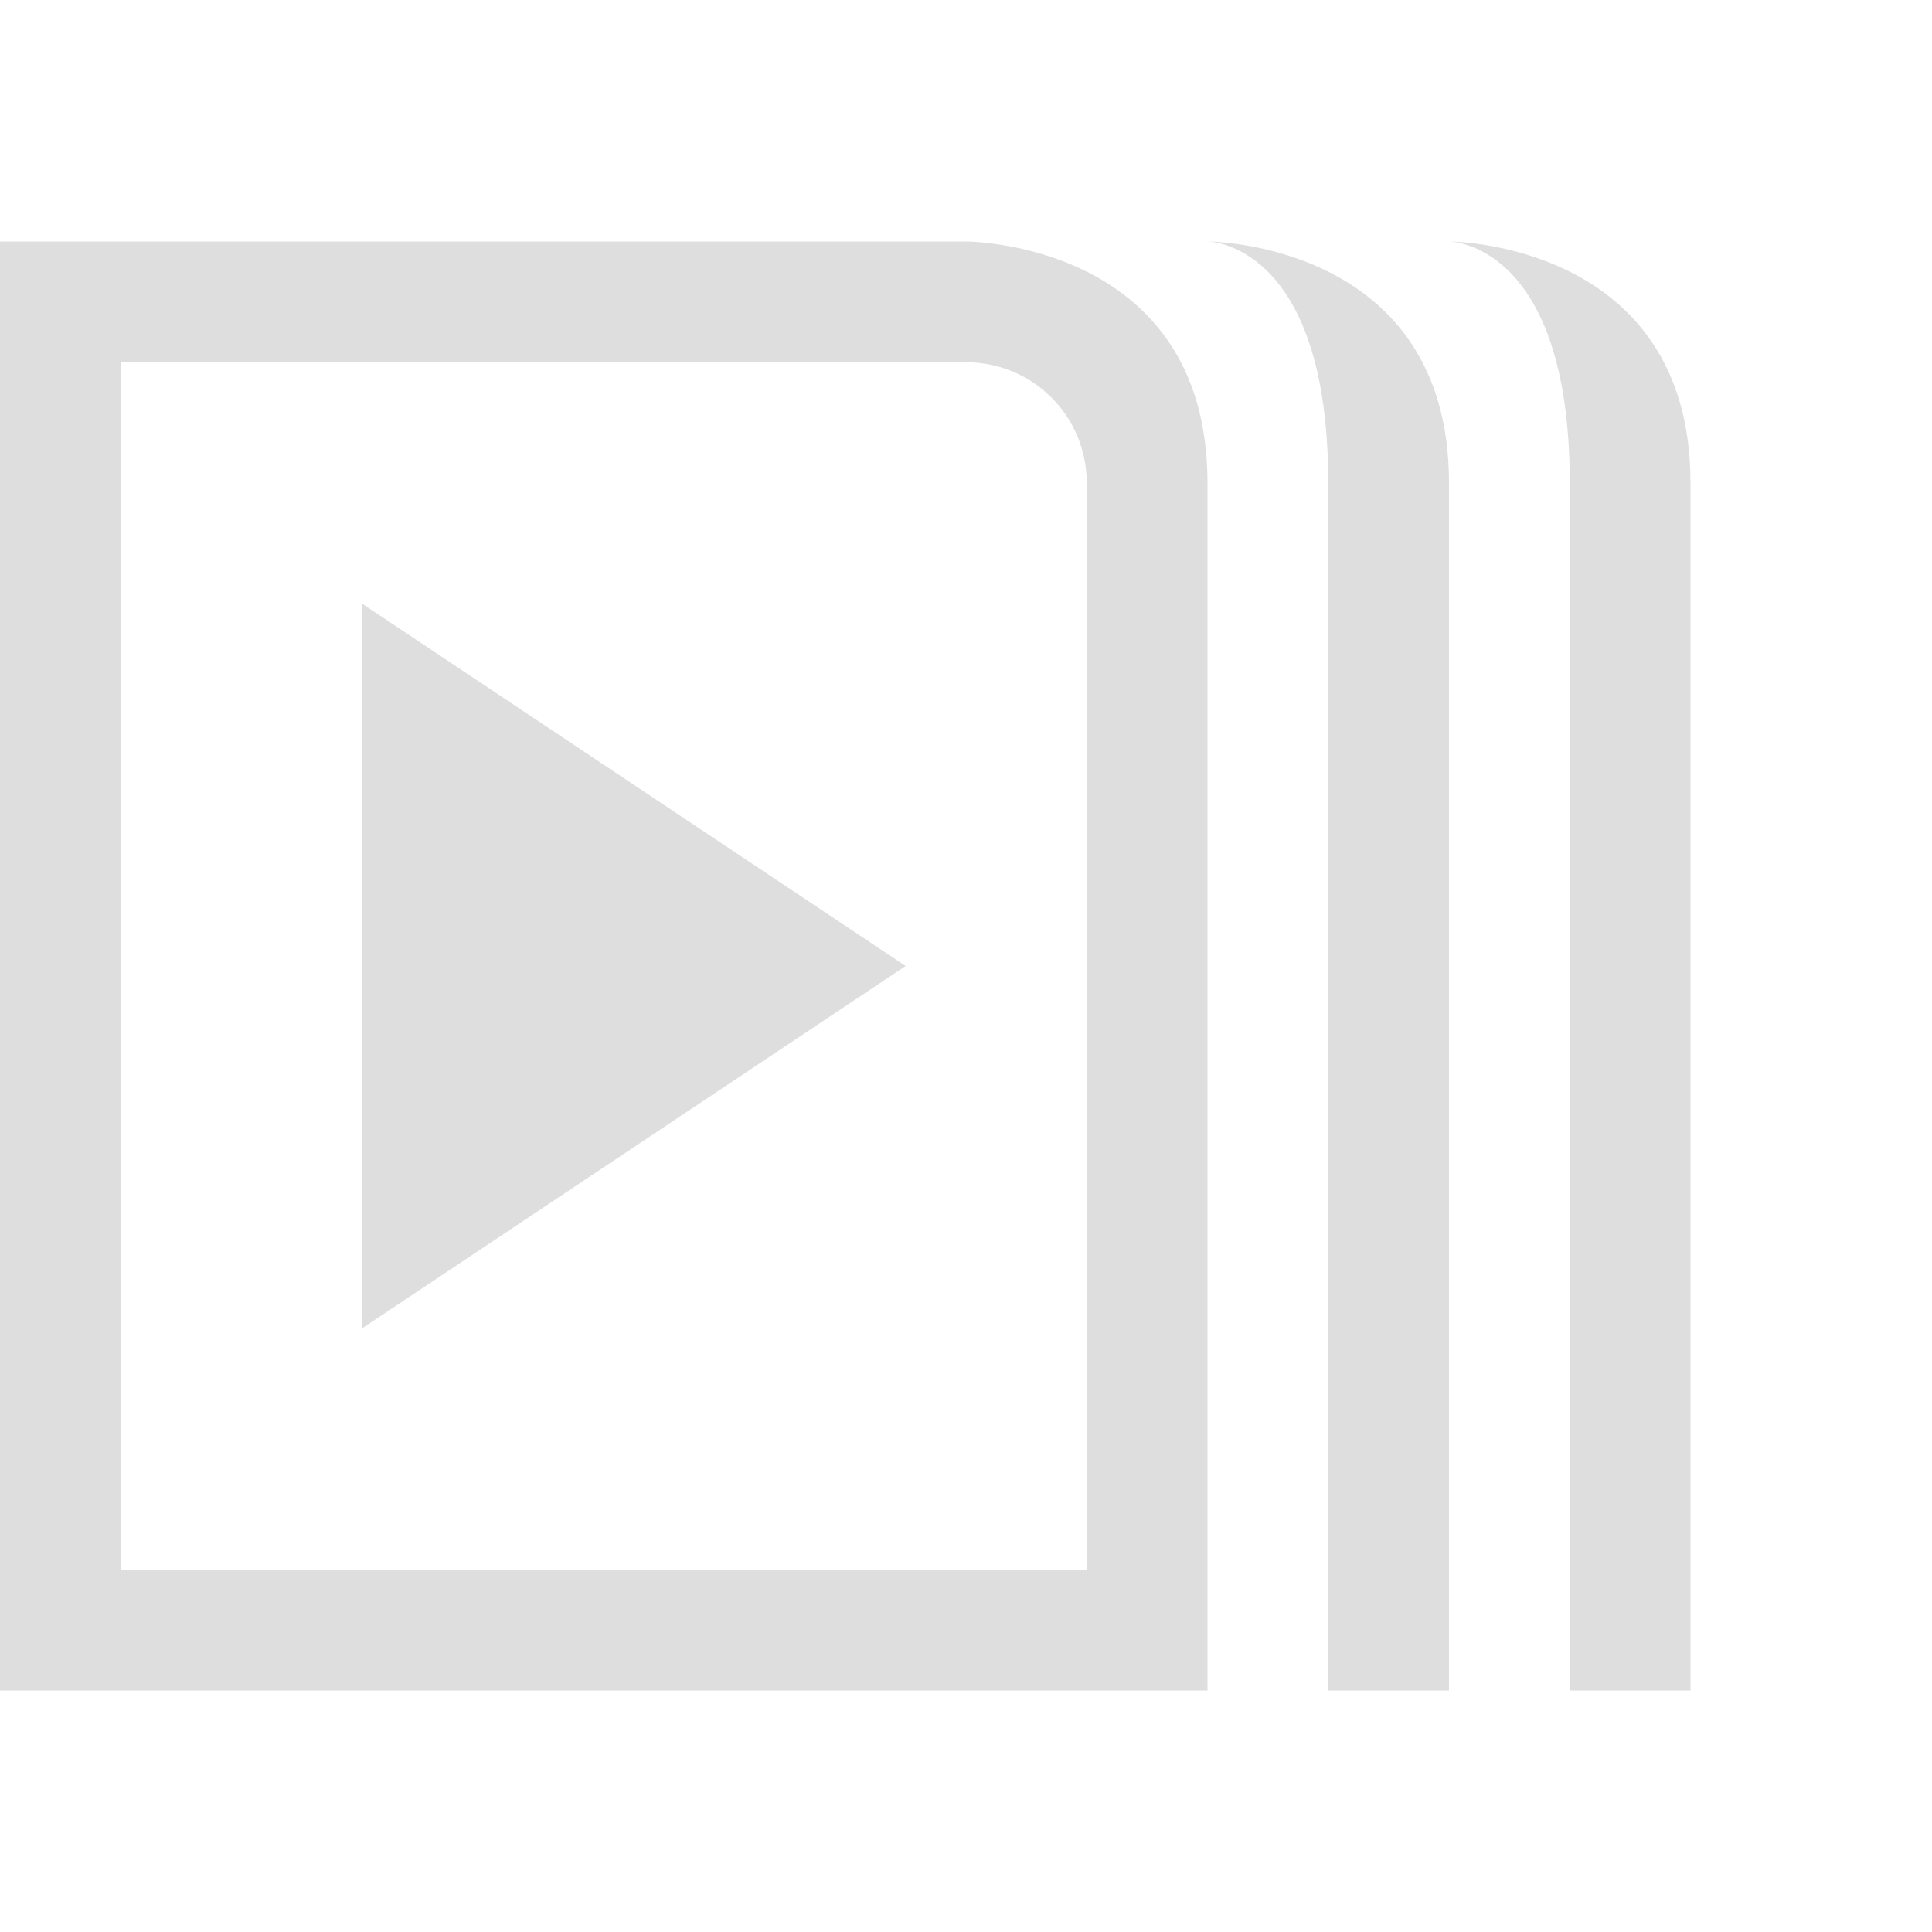 <svg xmlns="http://www.w3.org/2000/svg" width="16" height="16"><path fill="#dedede" d="M0 2v12h10V4c0-2-2-2-2-2H0zm10 0s1 0 1 2v10h1V4c0-2-2-2-2-2zm2 0s1 0 1 2v10h1V4c0-2-2-2-2-2zM1 3h7c.554 0 1 .446 1 1v9H1V3z"/><path fill="#dedede" d="m3 5 4.5 3L3 11z"/></svg>